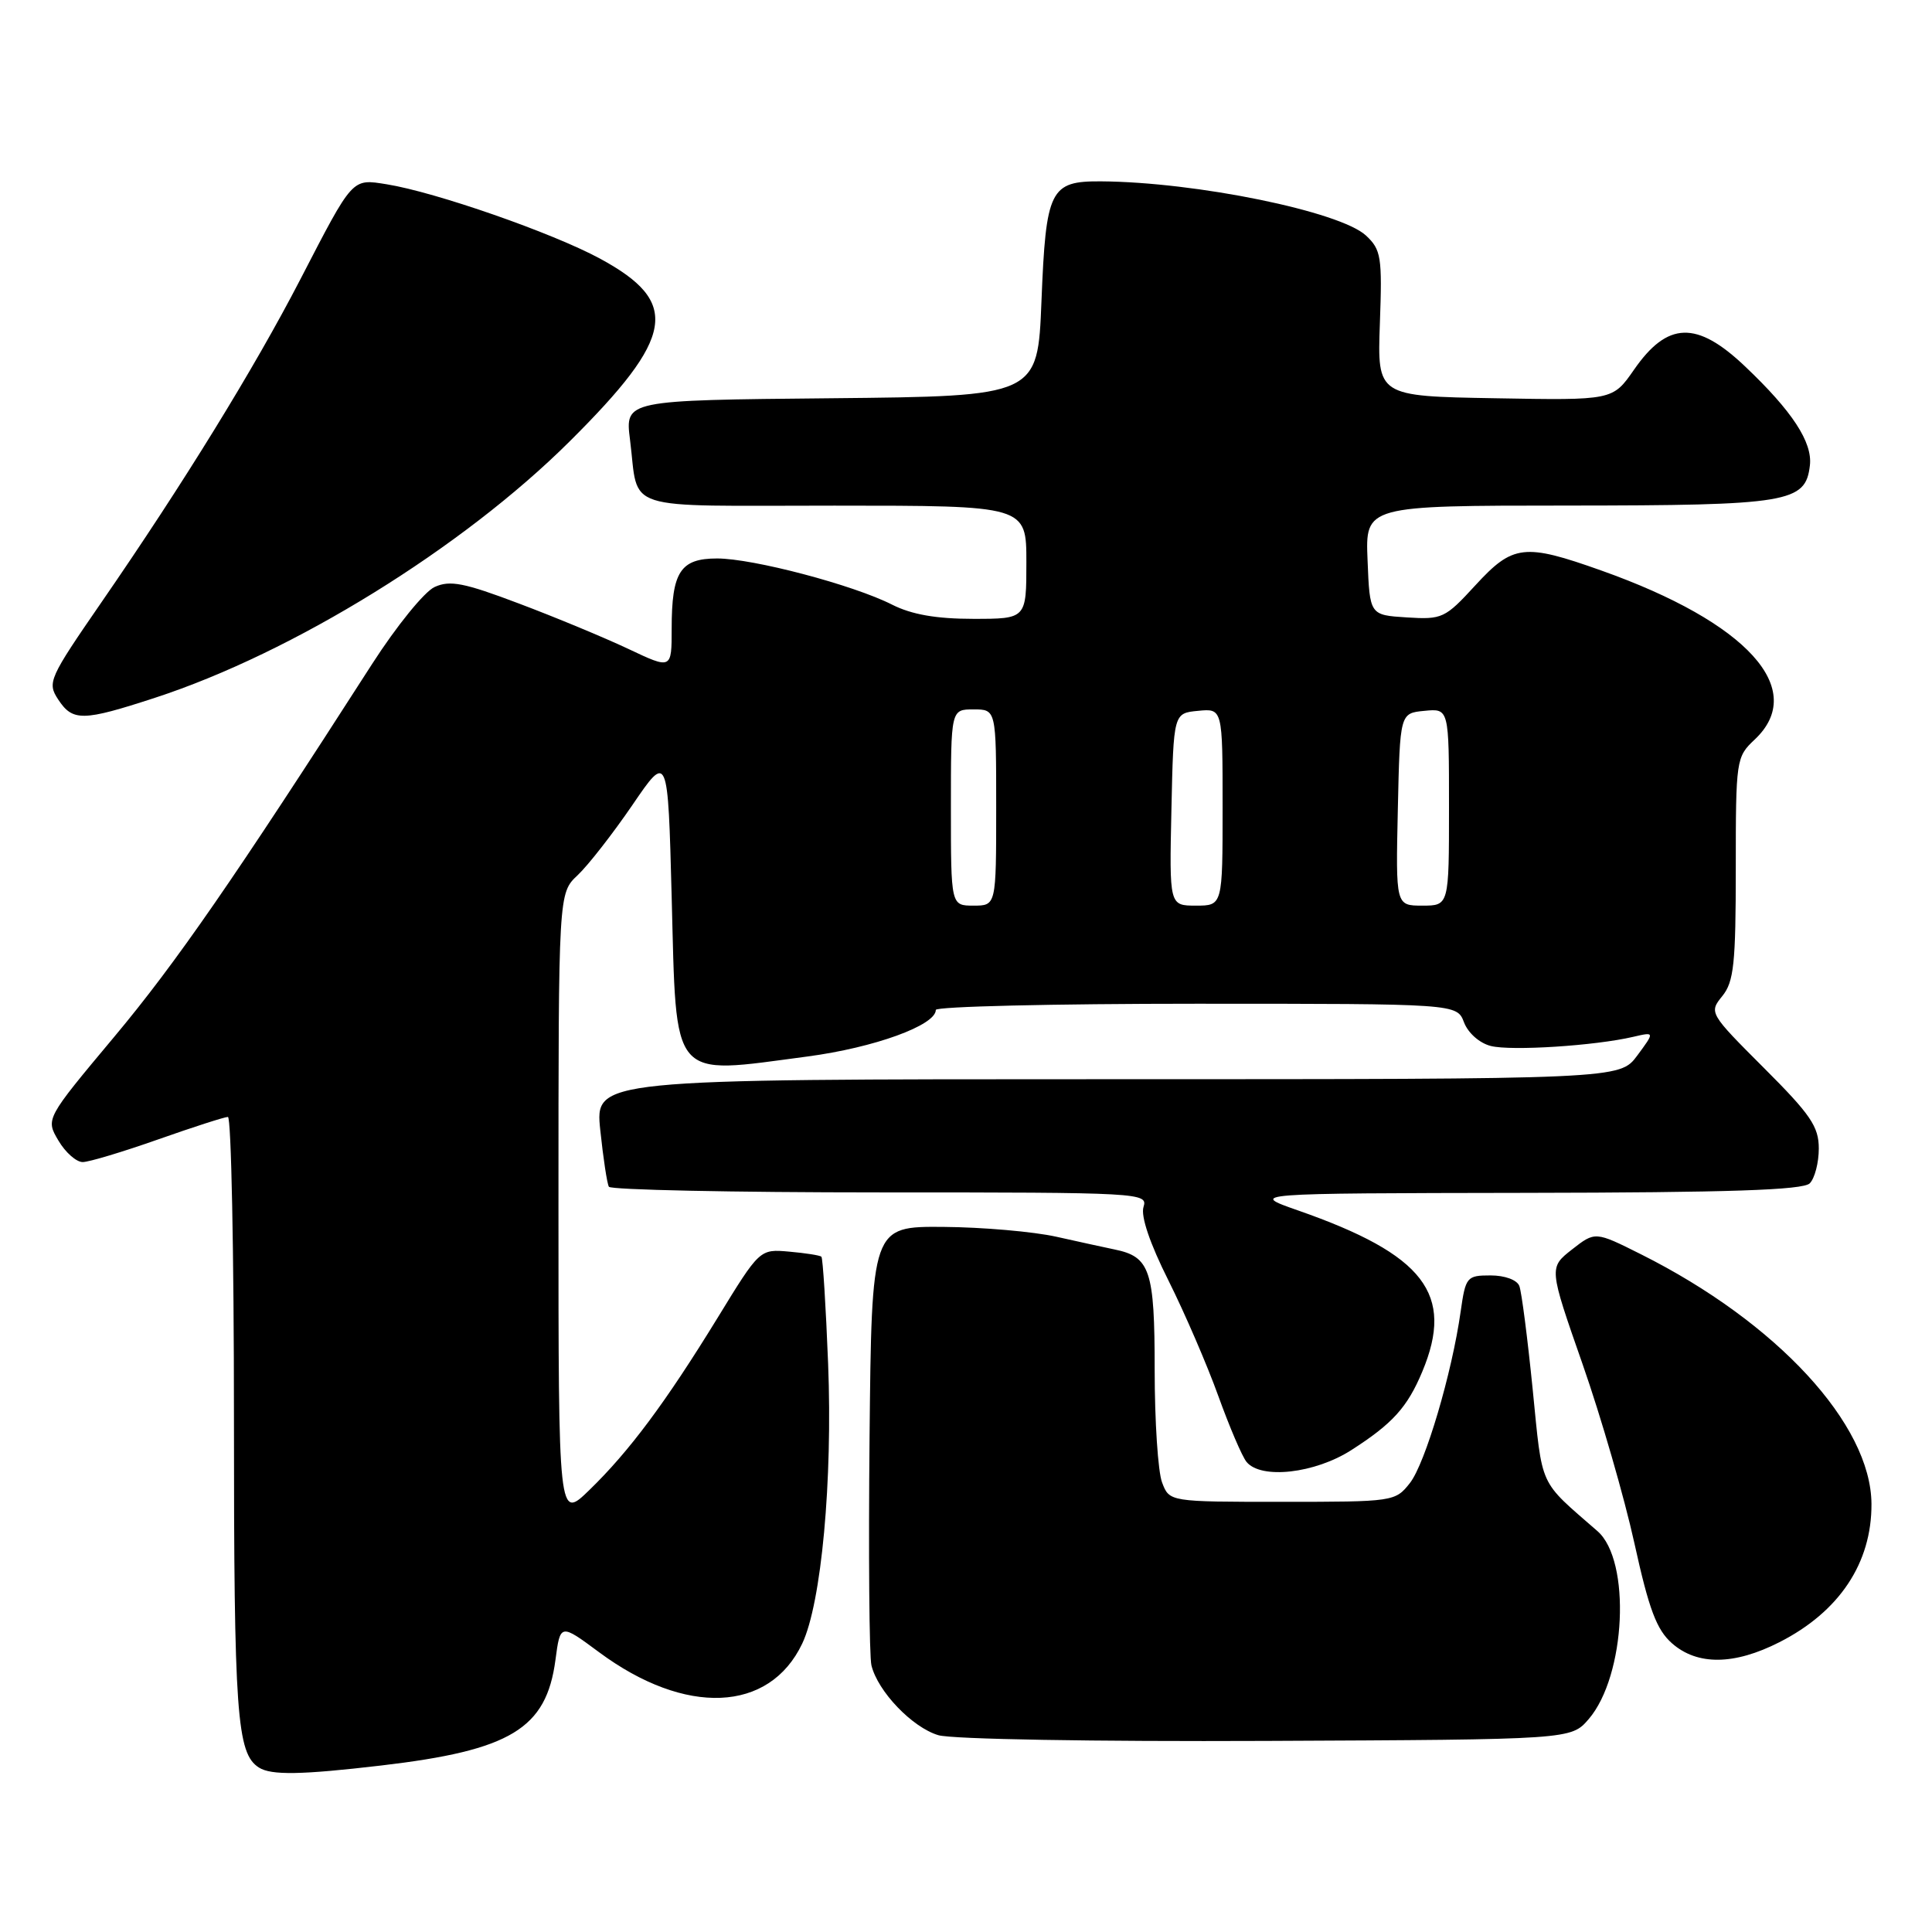 <?xml version="1.0" encoding="UTF-8" standalone="no"?>
<!DOCTYPE svg PUBLIC "-//W3C//DTD SVG 1.1//EN" "http://www.w3.org/Graphics/SVG/1.1/DTD/svg11.dtd" >
<svg xmlns="http://www.w3.org/2000/svg" xmlns:xlink="http://www.w3.org/1999/xlink" version="1.1" viewBox="0 0 256 256">
 <g >
 <path fill="currentColor"
d=" M 50.50 233.94 C 67.67 231.93 72.39 229.07 73.60 219.95 C 74.24 215.12 74.24 215.12 79.37 218.92 C 90.82 227.41 101.95 226.94 106.30 217.78 C 108.84 212.43 110.34 196.17 109.73 180.69 C 109.43 173.08 109.03 166.70 108.84 166.52 C 108.65 166.34 106.74 166.04 104.59 165.85 C 100.67 165.50 100.67 165.50 95.09 174.61 C 88.19 185.85 83.37 192.32 78.08 197.45 C 74.00 201.41 74.00 201.41 74.00 159.88 C 74.00 118.35 74.00 118.35 76.54 115.97 C 77.93 114.66 81.19 110.48 83.79 106.68 C 88.50 99.77 88.50 99.77 89.00 118.85 C 89.65 143.54 88.69 142.41 107.00 139.99 C 115.83 138.82 124.00 135.86 124.00 133.82 C 124.00 133.37 139.54 133.00 158.52 133.00 C 193.05 133.00 193.05 133.00 193.99 135.47 C 194.53 136.88 196.05 138.23 197.55 138.60 C 200.26 139.28 211.34 138.57 216.39 137.39 C 219.27 136.72 219.27 136.72 216.95 139.86 C 214.62 143.00 214.62 143.00 146.73 143.00 C 78.84 143.00 78.84 143.00 79.54 149.75 C 79.93 153.46 80.44 156.84 80.68 157.25 C 80.92 157.66 97.10 158.00 116.63 158.00 C 151.26 158.00 152.12 158.05 151.52 159.93 C 151.14 161.15 152.36 164.76 154.83 169.68 C 156.98 173.98 159.95 180.86 161.43 184.97 C 162.91 189.07 164.59 193.01 165.18 193.72 C 167.11 196.05 174.23 195.24 179.05 192.15 C 184.53 188.64 186.48 186.48 188.46 181.75 C 192.76 171.47 188.73 166.24 172.00 160.39 C 165.50 158.12 165.50 158.12 202.05 158.06 C 229.08 158.02 238.91 157.69 239.80 156.80 C 240.46 156.14 241.00 154.06 241.00 152.19 C 241.00 149.28 239.92 147.69 233.71 141.49 C 226.49 134.27 226.44 134.17 228.21 131.99 C 229.75 130.09 230.00 127.71 230.00 115.06 C 230.00 100.66 230.05 100.30 232.50 98.00 C 239.58 91.35 231.54 82.47 212.19 75.60 C 201.96 71.96 200.47 72.14 195.49 77.56 C 191.48 81.93 191.10 82.11 186.40 81.81 C 181.50 81.50 181.50 81.50 181.21 74.25 C 180.91 67.00 180.91 67.00 207.71 66.99 C 237.05 66.97 239.25 66.60 239.82 61.67 C 240.18 58.60 237.48 54.48 231.24 48.56 C 224.83 42.46 220.95 42.58 216.50 49.01 C 213.69 53.05 213.69 53.05 198.10 52.77 C 182.50 52.50 182.50 52.50 182.84 42.88 C 183.16 34.02 183.01 33.09 181.00 31.21 C 177.57 28.02 158.48 24.11 145.87 24.03 C 139.14 23.99 138.59 25.09 138.00 39.90 C 137.50 52.50 137.50 52.50 110.16 52.77 C 82.82 53.03 82.82 53.03 83.48 58.27 C 84.70 67.91 81.88 67.00 110.57 67.00 C 136.00 67.00 136.00 67.00 136.00 74.50 C 136.00 82.00 136.00 82.00 128.96 82.00 C 124.05 82.00 120.80 81.43 118.21 80.12 C 113.05 77.50 99.77 74.00 95.02 74.00 C 90.15 74.00 89.00 75.77 89.00 83.29 C 89.00 88.70 89.00 88.70 83.25 85.98 C 80.09 84.49 73.57 81.78 68.76 79.97 C 61.50 77.22 59.62 76.85 57.59 77.78 C 56.24 78.39 52.53 82.97 49.32 87.96 C 30.97 116.53 23.30 127.62 15.14 137.38 C 6.04 148.26 6.04 148.26 7.74 151.13 C 8.67 152.71 10.12 153.99 10.97 153.98 C 11.81 153.97 16.30 152.62 20.95 150.98 C 25.60 149.34 29.76 148.00 30.20 148.00 C 30.64 148.00 31.00 165.97 31.00 187.93 C 31.00 227.18 31.37 232.34 34.31 234.21 C 35.94 235.25 39.91 235.18 50.50 233.94 Z  M 210.51 227.79 C 215.44 222.05 216.15 206.78 211.67 202.88 C 203.81 196.02 204.42 197.36 203.09 184.11 C 202.41 177.34 201.62 171.17 201.32 170.40 C 201.01 169.59 199.39 169.00 197.51 169.00 C 194.36 169.00 194.20 169.19 193.55 173.75 C 192.39 181.98 188.85 193.92 186.82 196.51 C 184.88 198.97 184.65 199.00 169.90 199.00 C 154.95 199.00 154.95 199.00 153.98 196.43 C 153.44 195.02 153.00 188.31 153.00 181.51 C 153.00 168.31 152.40 166.52 147.68 165.56 C 146.48 165.31 143.03 164.56 140.00 163.88 C 136.97 163.20 130.22 162.61 125.00 162.57 C 115.50 162.50 115.50 162.50 115.22 190.50 C 115.07 205.90 115.18 219.48 115.47 220.67 C 116.31 224.13 120.89 228.90 124.33 229.92 C 126.12 230.46 145.03 230.78 167.84 230.68 C 208.17 230.50 208.17 230.50 210.51 227.79 Z  M 235.78 217.60 C 243.73 213.56 248.02 207.10 247.98 199.28 C 247.92 188.73 235.45 175.22 217.44 166.20 C 211.37 163.16 211.37 163.16 208.30 165.56 C 205.23 167.97 205.23 167.97 209.69 180.73 C 212.15 187.76 215.24 198.45 216.57 204.50 C 218.50 213.28 219.51 215.95 221.55 217.75 C 224.91 220.70 229.79 220.65 235.78 217.60 Z  M 20.54 92.46 C 38.83 86.49 61.28 72.61 75.47 58.50 C 89.45 44.60 90.20 40.06 79.49 34.26 C 73.16 30.84 57.71 25.46 51.25 24.42 C 46.59 23.68 46.83 23.42 39.78 37.05 C 33.66 48.87 24.28 64.10 13.44 79.81 C 6.49 89.89 6.24 90.44 7.70 92.67 C 9.63 95.61 10.95 95.59 20.54 92.46 Z  M 126.00 107.00 C 126.00 94.00 126.00 94.00 129.00 94.00 C 132.00 94.00 132.00 94.00 132.00 107.00 C 132.00 120.00 132.00 120.00 129.00 120.00 C 126.00 120.00 126.00 120.00 126.00 107.00 Z  M 155.22 107.25 C 155.50 94.50 155.50 94.50 158.75 94.19 C 162.00 93.87 162.00 93.87 162.00 106.94 C 162.00 120.00 162.00 120.00 158.47 120.00 C 154.94 120.00 154.94 120.00 155.22 107.25 Z  M 185.22 107.25 C 185.50 94.50 185.50 94.50 188.75 94.19 C 192.00 93.87 192.00 93.87 192.00 106.94 C 192.00 120.00 192.00 120.00 188.47 120.00 C 184.94 120.00 184.94 120.00 185.22 107.25 Z "/>
</g>
</svg>